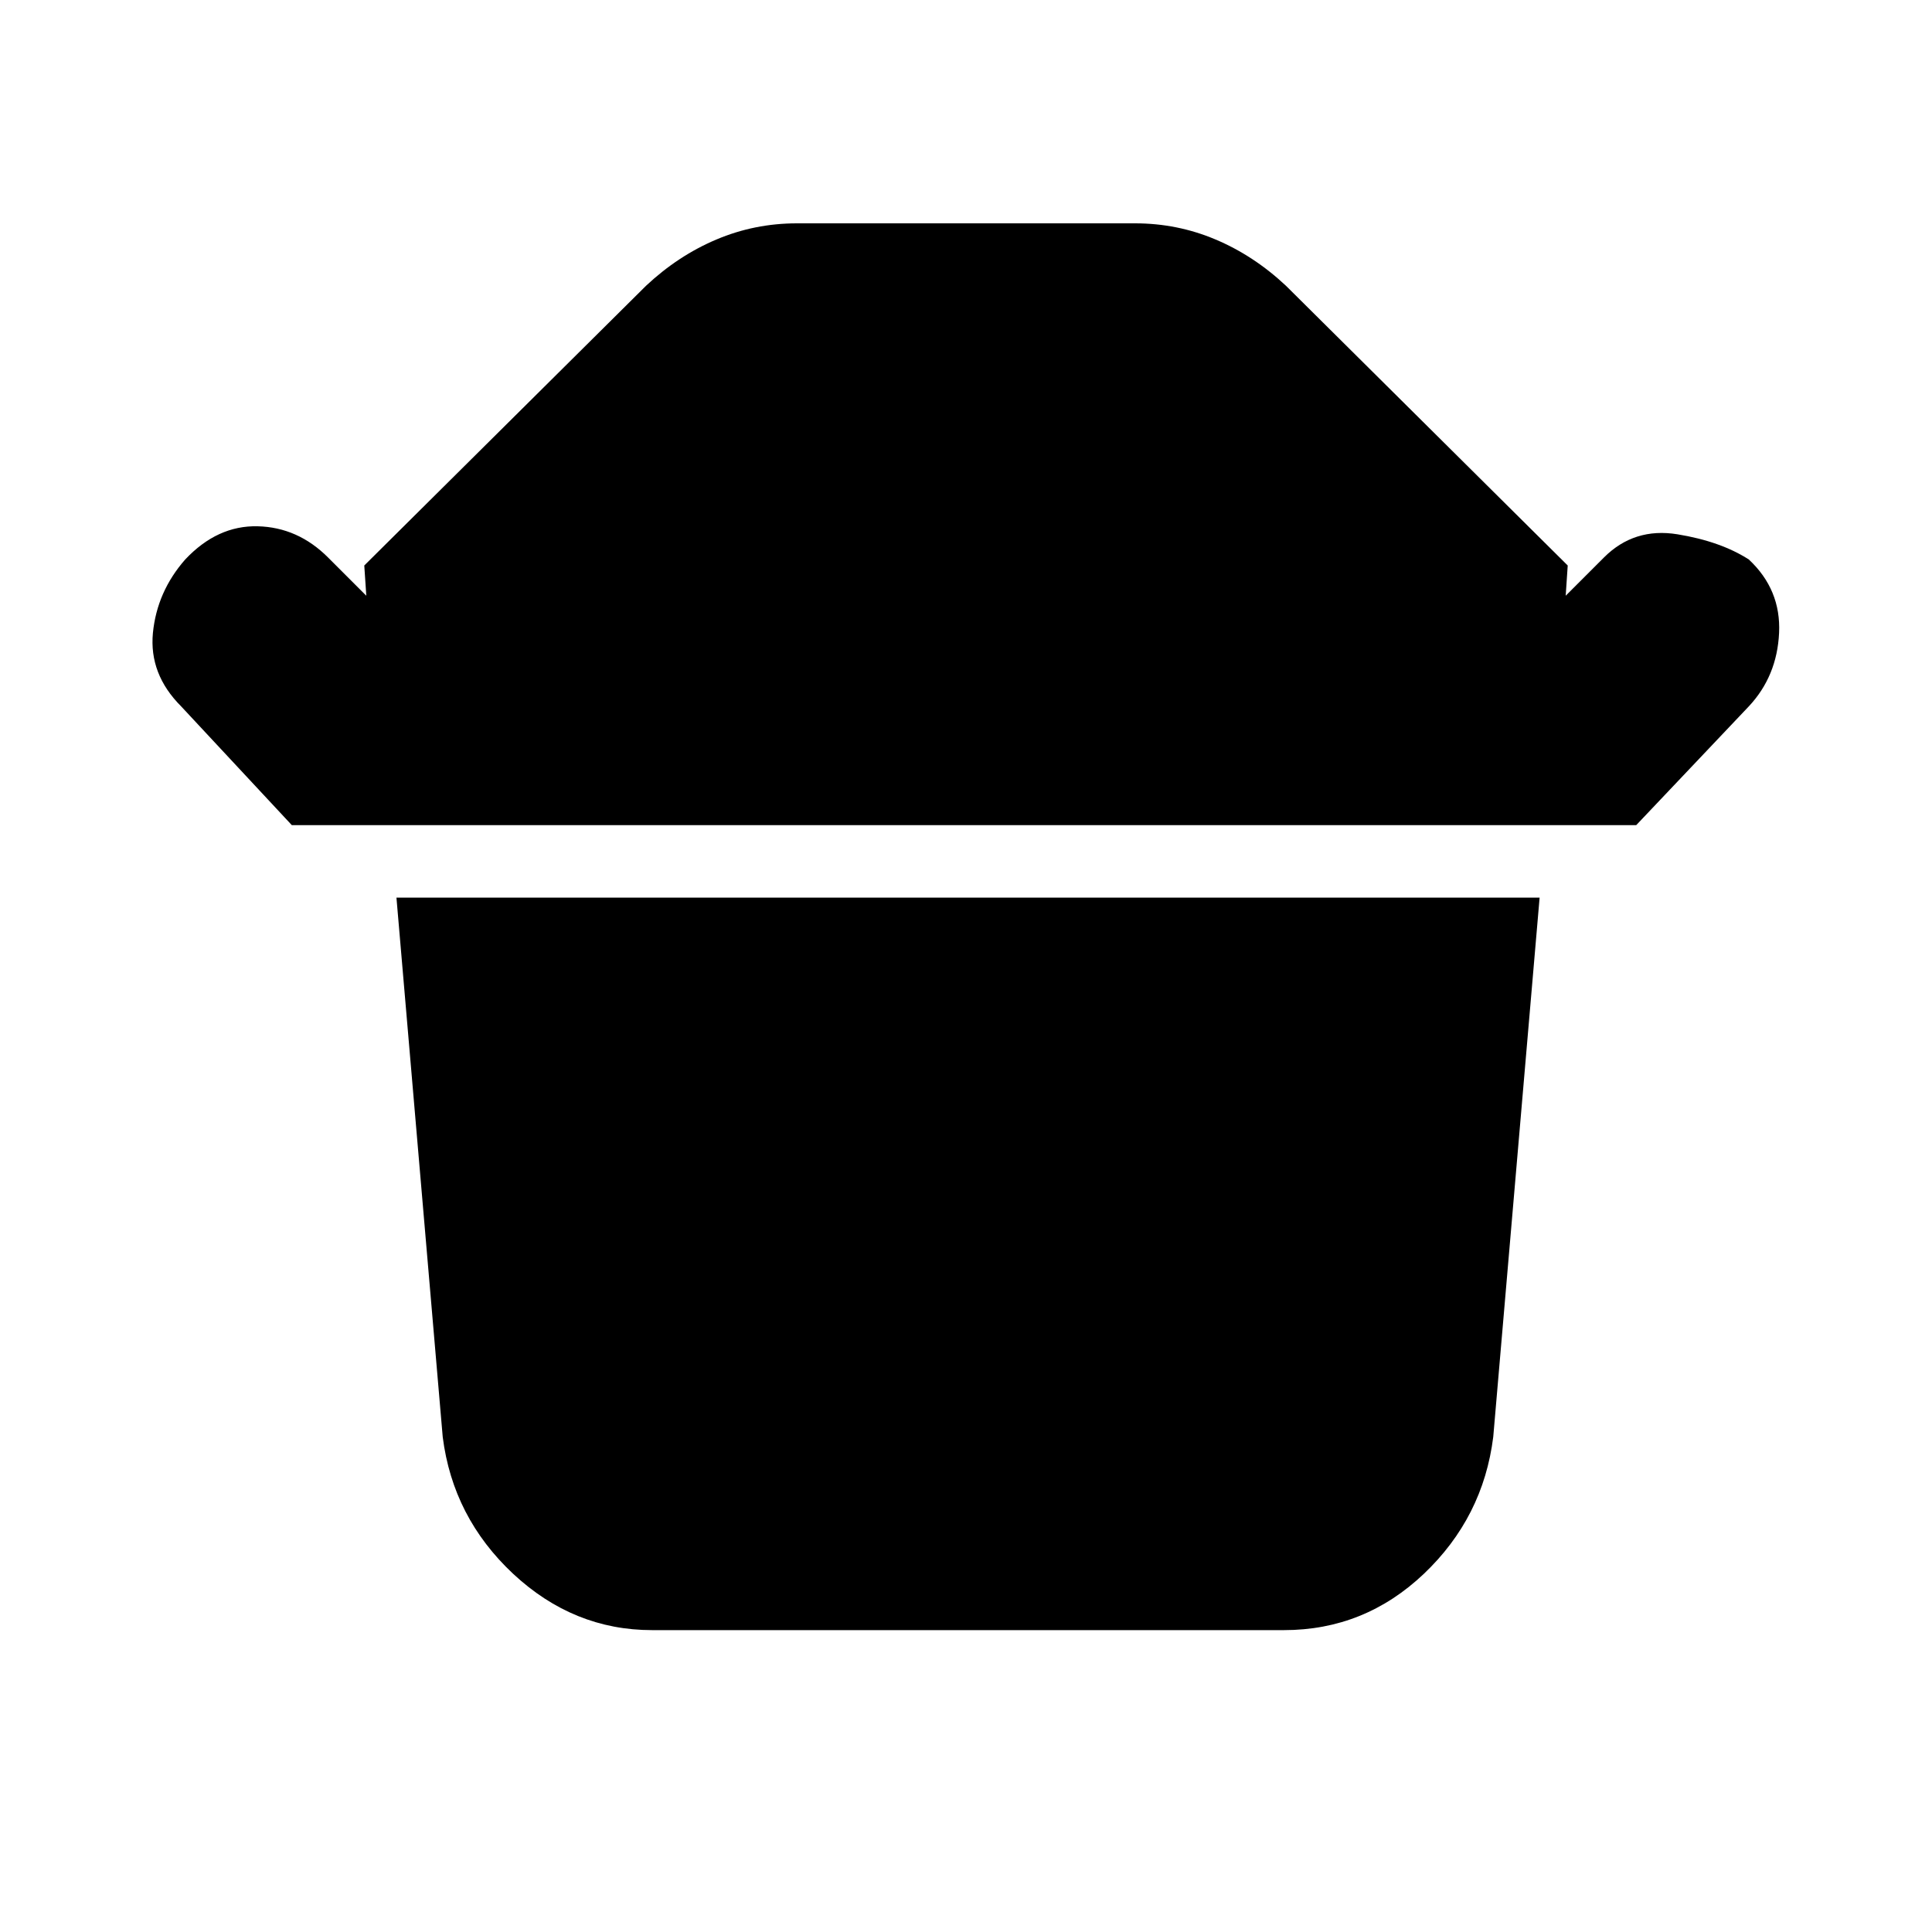 <svg xmlns="http://www.w3.org/2000/svg" height="20" width="20"><path d="M6.75 16.875q-.812 0-1.438-.583-.624-.584-.729-1.417l-.479-5.583h11.834l-.48 5.583q-.104.833-.718 1.417-.615.583-1.448.583ZM3.021 8.542l-1.146-1.23q-.333-.333-.292-.76.042-.427.334-.76.333-.354.75-.344.416.01.729.323l.396.396-.021-.313 2.917-2.896q.333-.312.729-.479.395-.167.833-.167h3.5q.438 0 .833.167.396.167.729.479l2.917 2.896-.021.313.396-.396q.313-.313.761-.24.447.073.739.261.334.312.313.76-.021.448-.313.76l-1.166 1.23Z"/></svg>